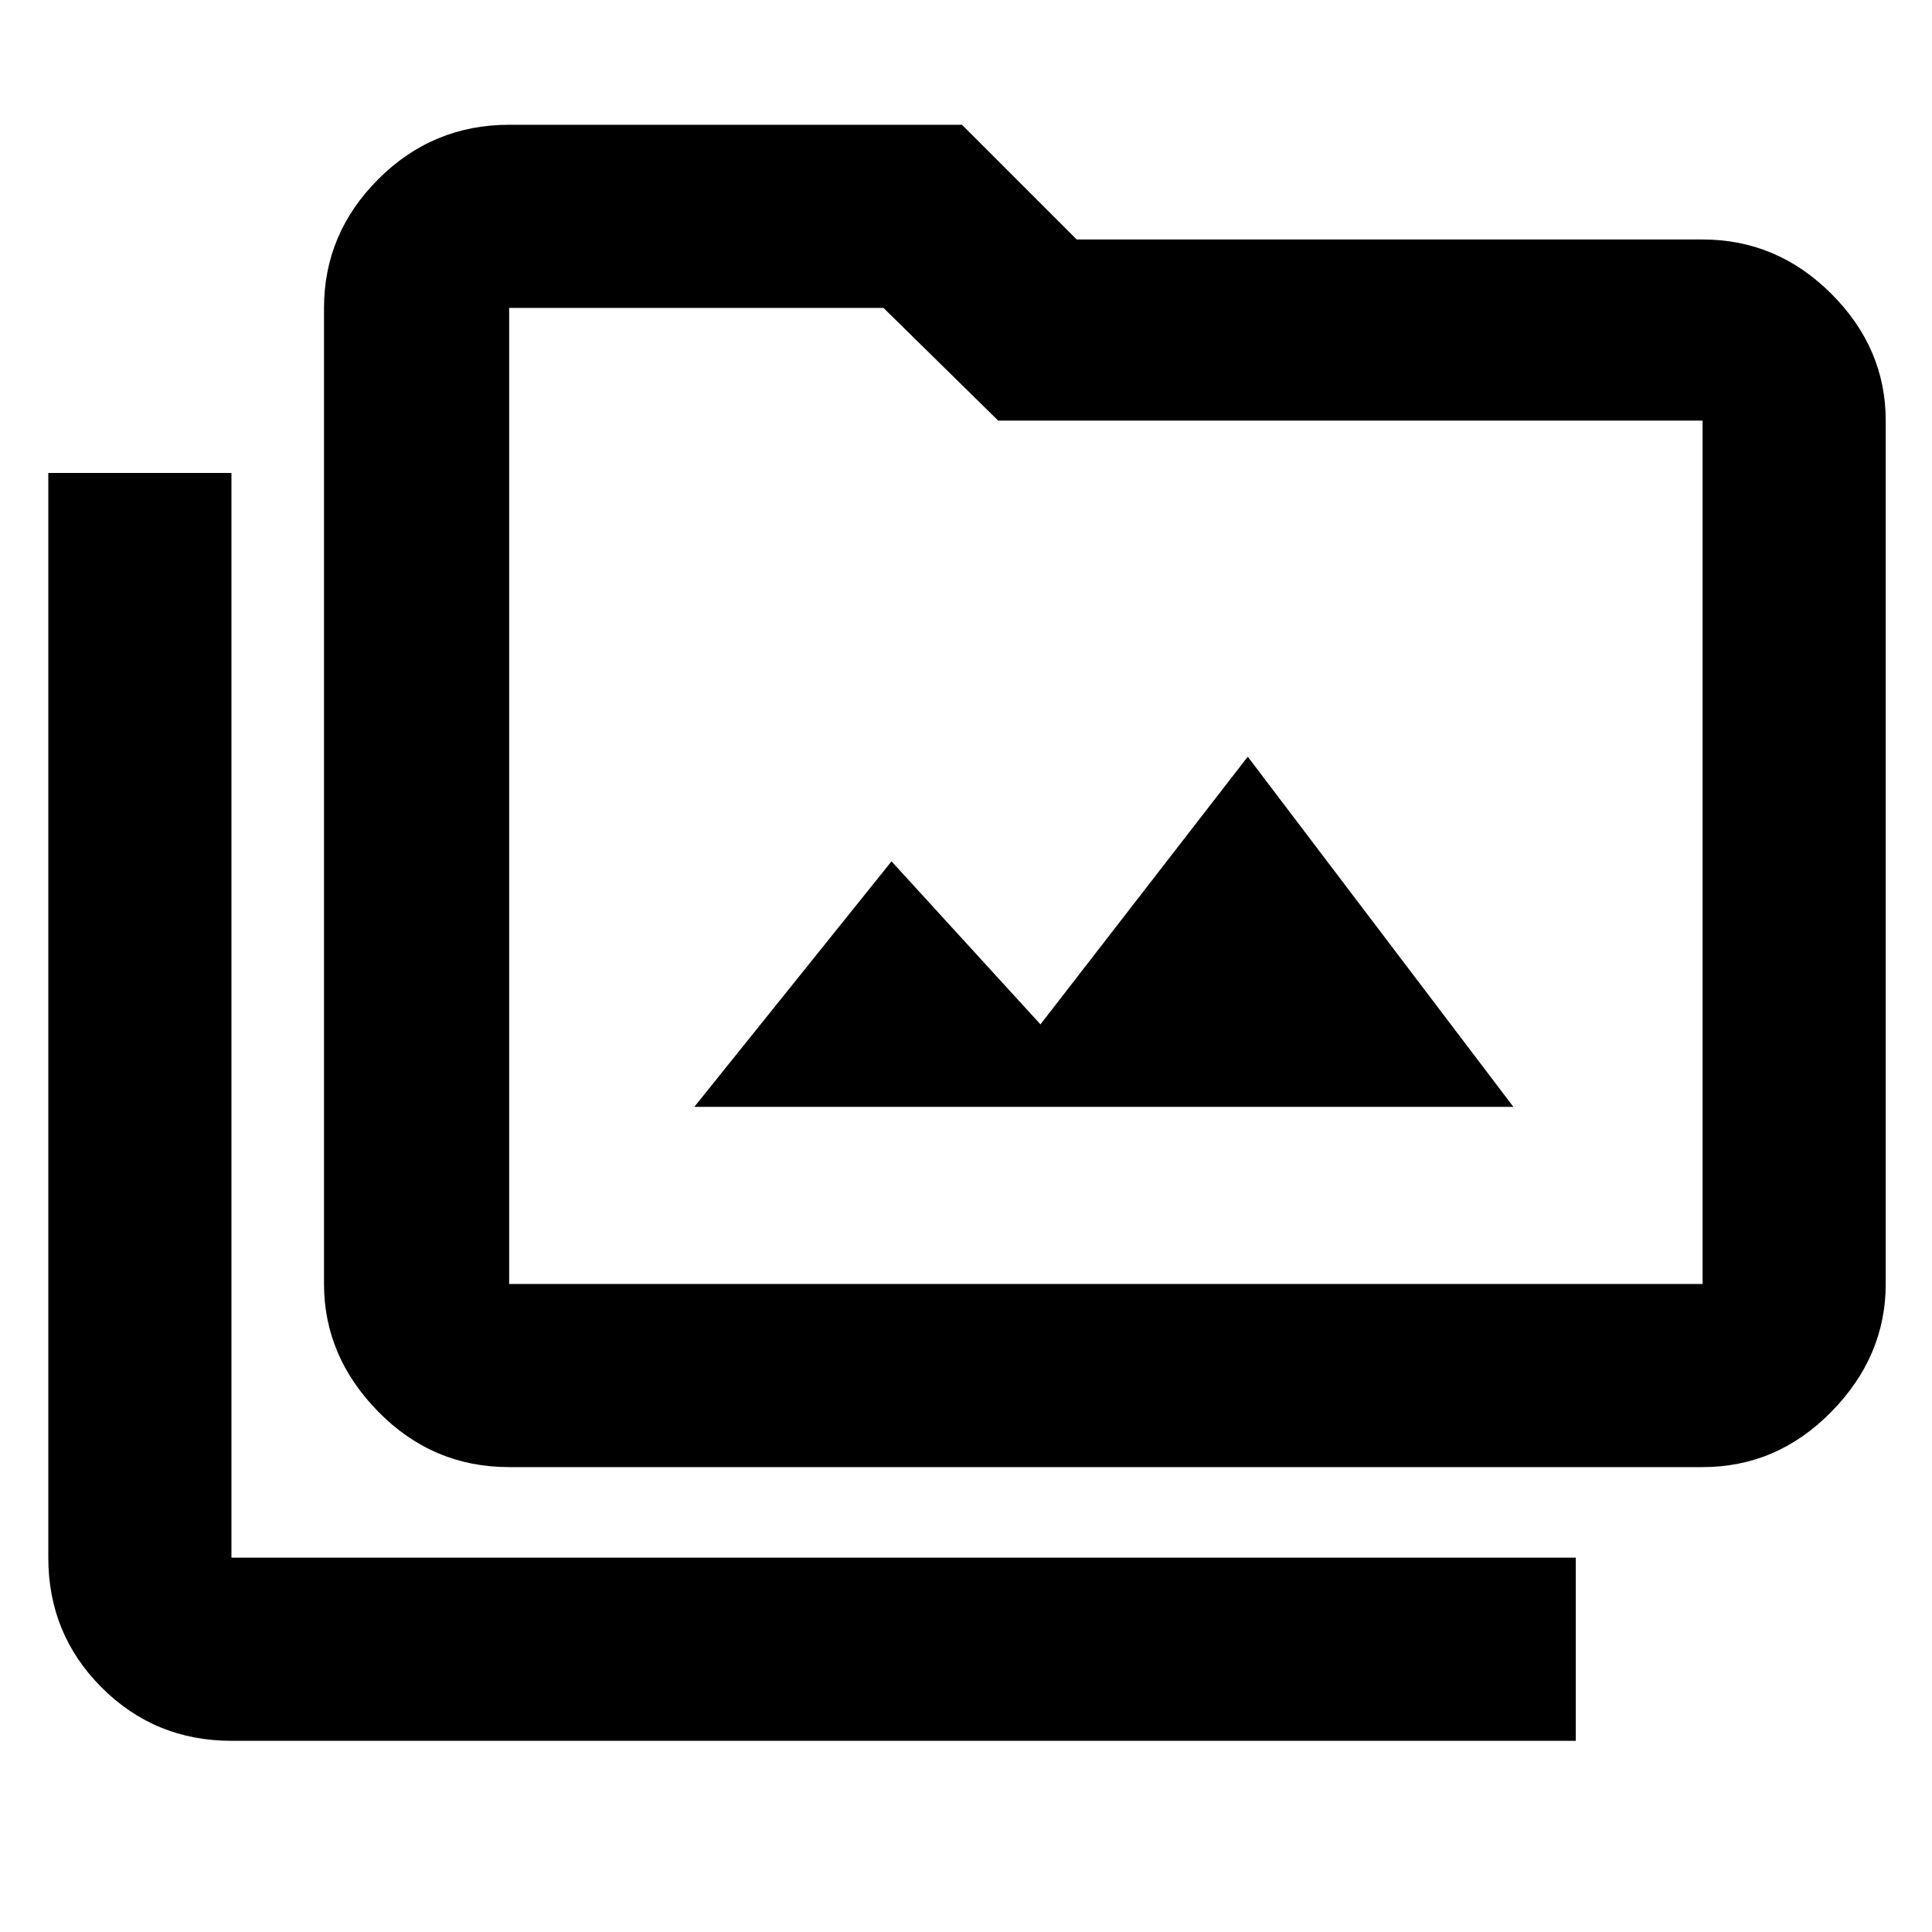 <svg xmlns="http://www.w3.org/2000/svg" height="48" width="48"><path d="M12.65 36.45q-1.9 0-3.25-1.375T8.05 31.9V7.65q0-1.85 1.35-3.2t3.25-1.35H23.9l2.85 2.85H42.3q1.85 0 3.2 1.35t1.35 3.15V31.9q0 1.8-1.35 3.175-1.35 1.375-3.2 1.375Zm0-4.55H42.3V10.45H24.8l-2.85-2.8h-9.3V31.9Zm26.5 11.35H5.75q-1.9 0-3.225-1.325Q1.2 40.6 1.2 38.7V11.75h4.55V38.7h33.4ZM17.25 27.5H37.6L31 18.8l-5.15 6.65-3.7-4.05Zm-4.6 4.4V7.65 31.9Z"/></svg>